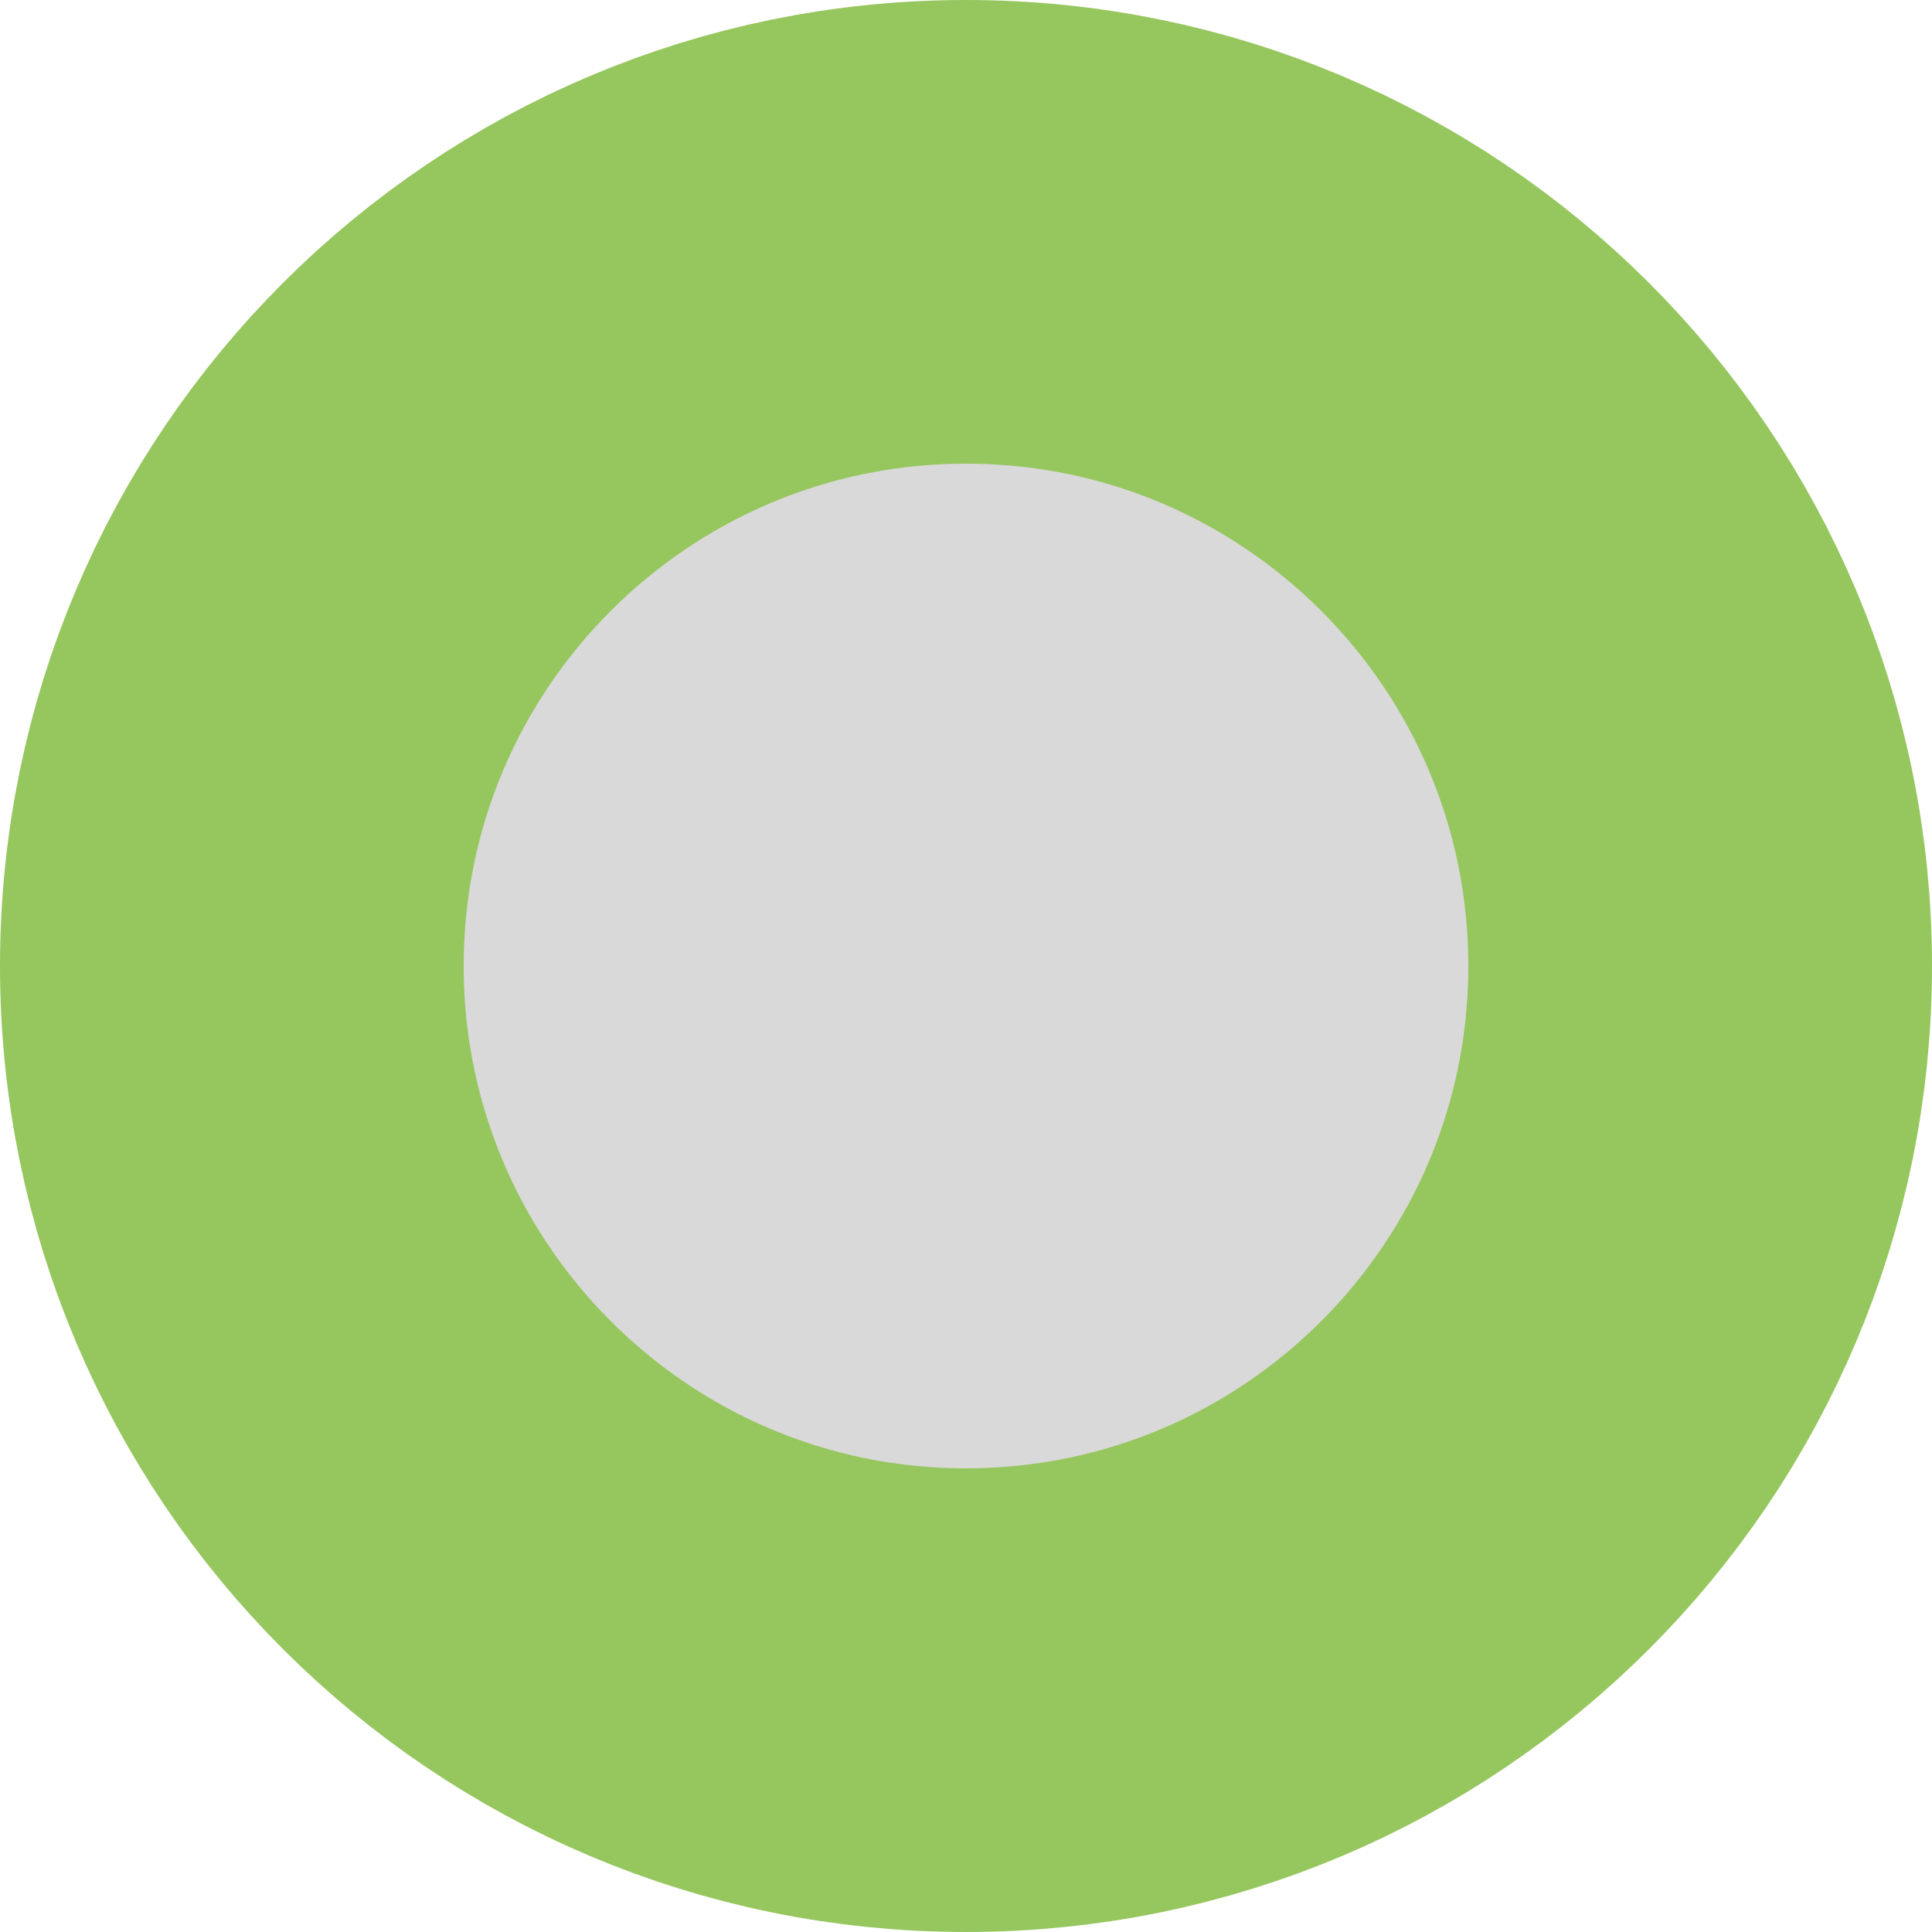 <svg width="500" height="500" viewBox="0 0 500 500" fill="none" xmlns="http://www.w3.org/2000/svg">
<g clip-path="url(#clip0_926_11)">
<path d="M440 250C440 354.934 354.934 440 250 440C145.066 440 60 354.934 60 250C60 145.066 145.066 60 250 60C354.934 60 440 145.066 440 250Z" fill="#D9D9D9" stroke="#96C65E" stroke-width="120"/>
</g>
<defs>
<clipPath id="clip0_926_11">
<rect width="500" height="500" fill="white"/>
</clipPath>
</defs>
</svg>
